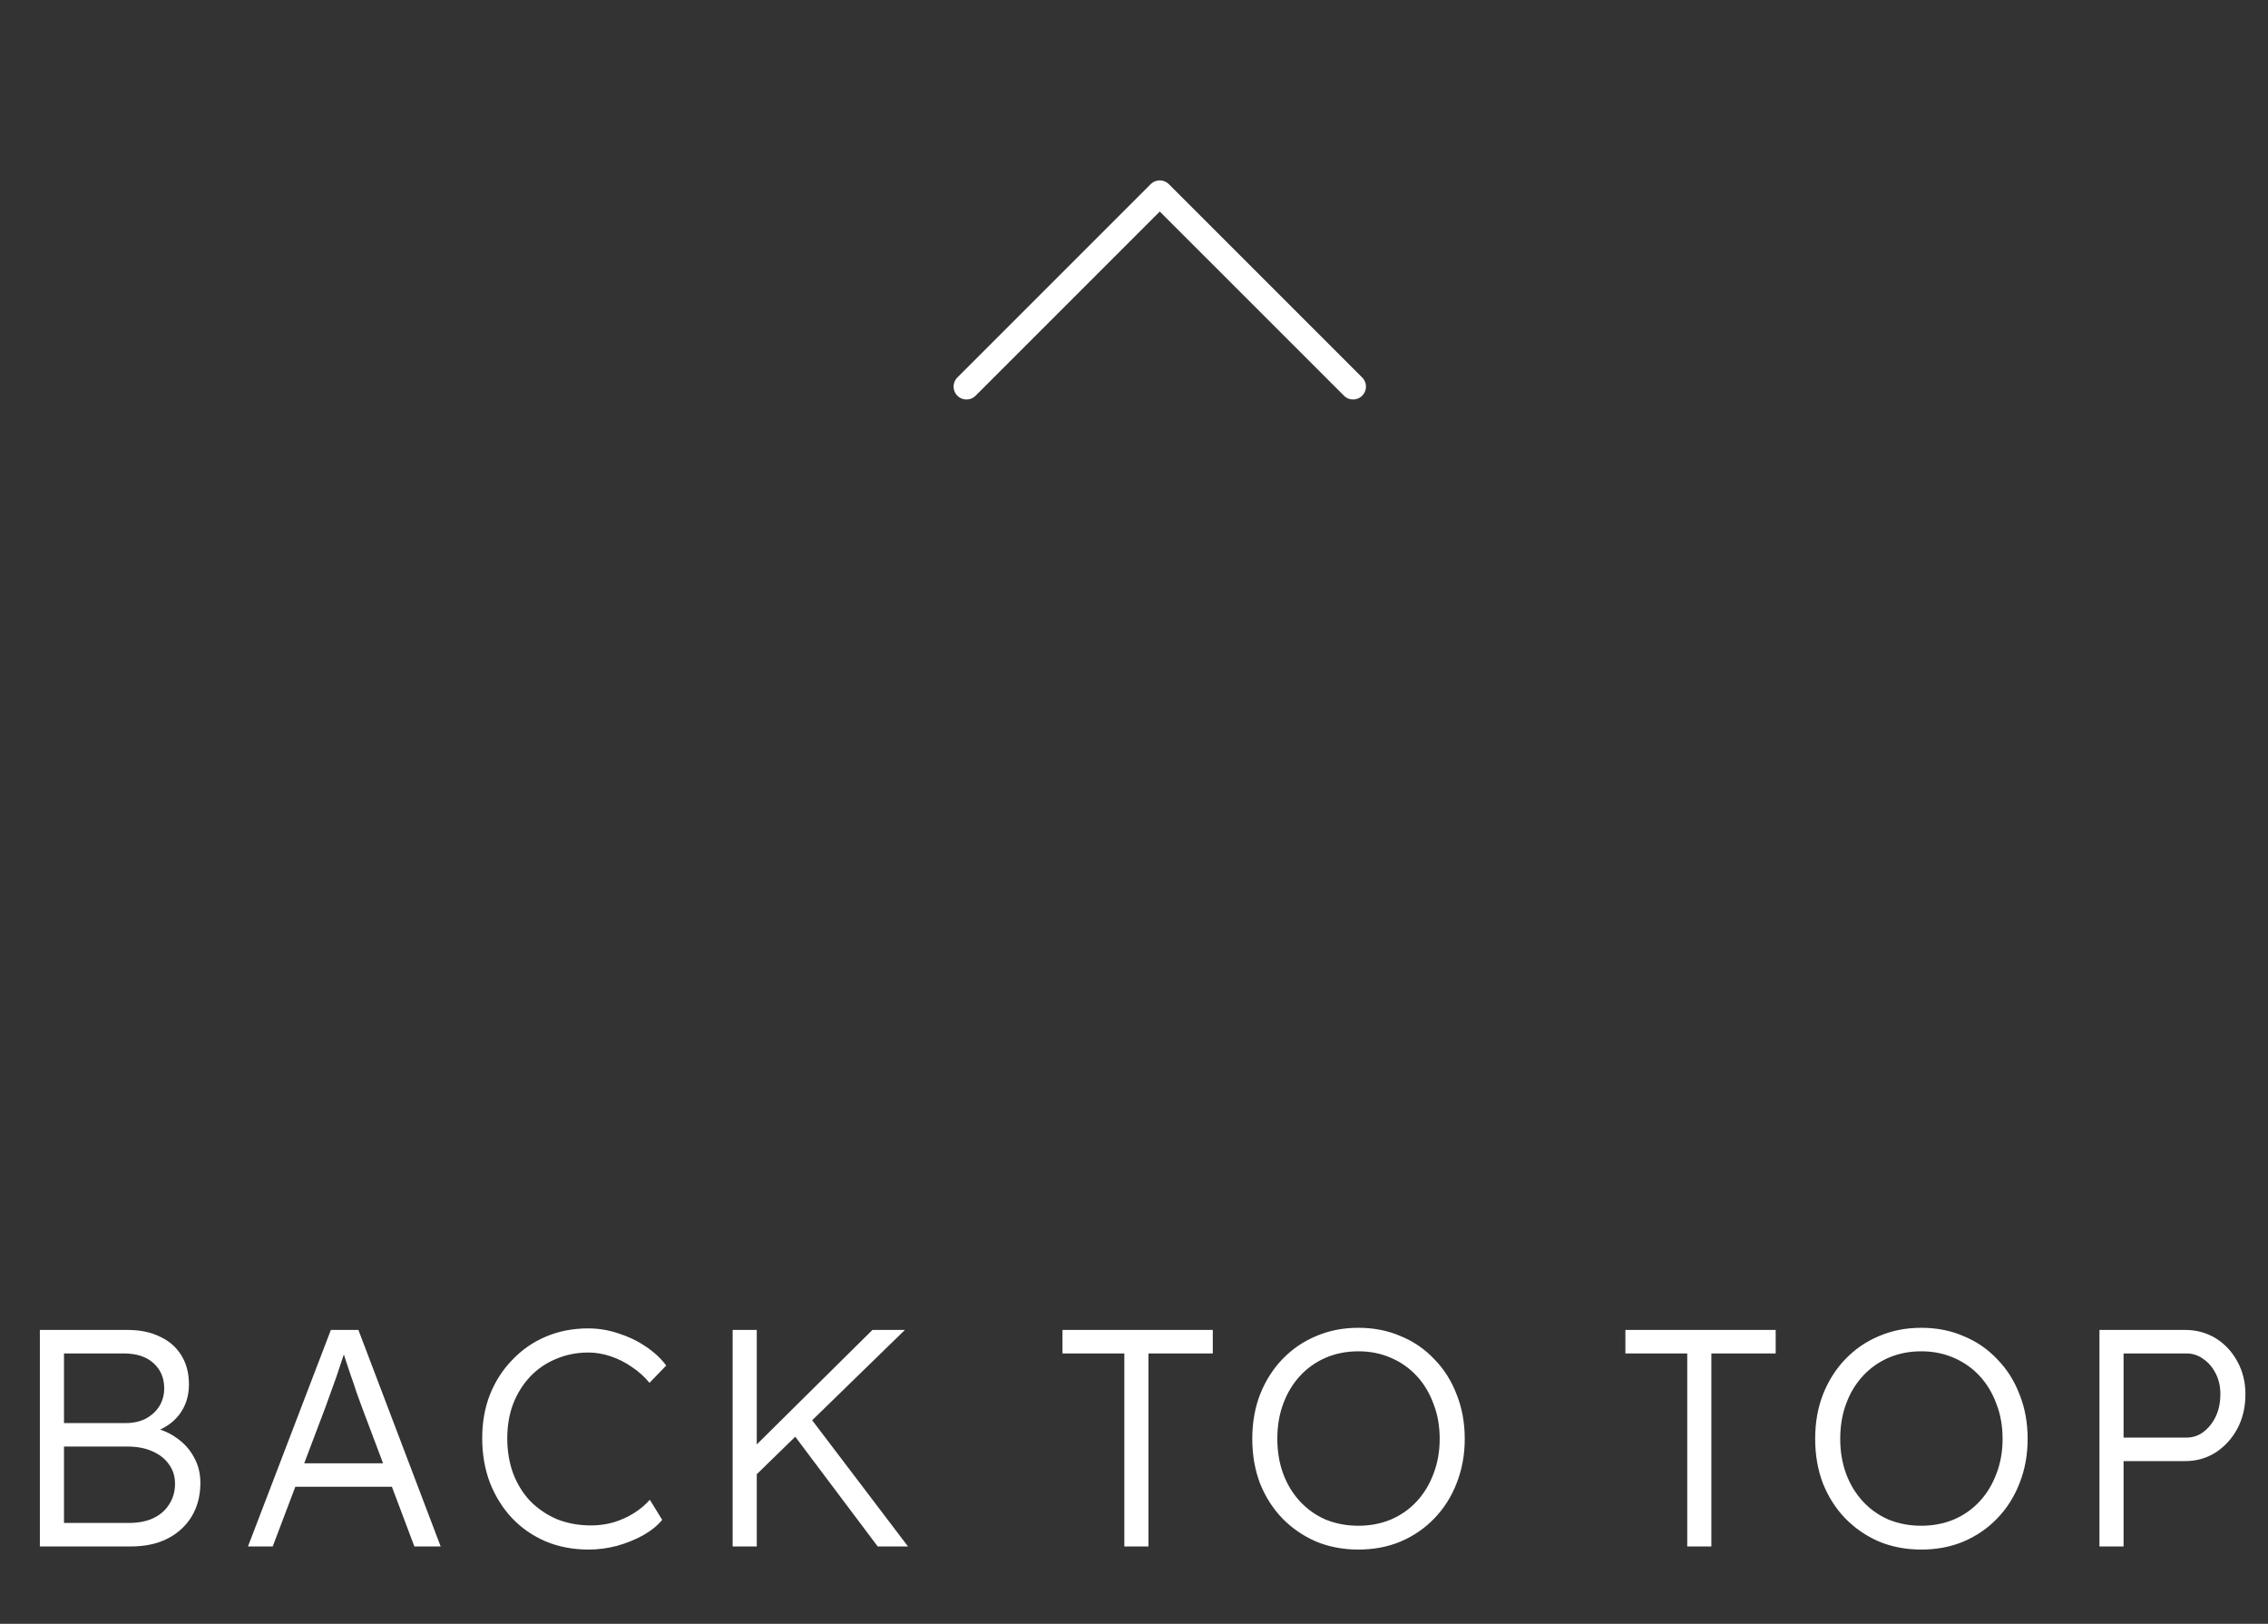 <svg width="88" height="63" viewBox="0 0 88 63" fill="none" xmlns="http://www.w3.org/2000/svg">
<rect x="0" y="0" width="88" height="63" fill="#333333" stroke="none"/>
<path d="M1.547 59.999V51.599H4.955C5.443 51.599 5.863 51.688 6.215 51.864C6.575 52.032 6.851 52.276 7.043 52.596C7.235 52.907 7.331 53.279 7.331 53.712C7.331 54.175 7.199 54.575 6.935 54.911C6.671 55.239 6.311 55.468 5.855 55.596L5.831 55.367C6.223 55.44 6.563 55.58 6.851 55.788C7.139 55.987 7.363 56.236 7.523 56.532C7.691 56.828 7.775 57.16 7.775 57.528C7.775 57.904 7.711 58.243 7.583 58.547C7.455 58.852 7.271 59.111 7.031 59.328C6.799 59.544 6.515 59.712 6.179 59.831C5.851 59.944 5.483 59.999 5.075 59.999H1.547ZM2.483 59.087H5.003C5.363 59.087 5.675 59.028 5.939 58.907C6.211 58.779 6.419 58.599 6.563 58.367C6.715 58.136 6.791 57.867 6.791 57.563C6.791 57.276 6.711 57.023 6.551 56.807C6.399 56.592 6.183 56.423 5.903 56.303C5.631 56.184 5.311 56.123 4.943 56.123H2.483V59.087ZM2.483 55.212H4.883C5.171 55.212 5.427 55.156 5.651 55.044C5.875 54.923 6.051 54.764 6.179 54.563C6.307 54.355 6.371 54.123 6.371 53.867C6.371 53.459 6.231 53.132 5.951 52.883C5.679 52.636 5.295 52.511 4.799 52.511H2.483V55.212ZM9.622 59.999L12.838 51.599H13.906L17.098 59.999H16.078L14.026 54.551C13.97 54.4 13.906 54.224 13.834 54.023C13.77 53.816 13.698 53.603 13.618 53.388C13.546 53.163 13.474 52.947 13.402 52.739C13.338 52.532 13.278 52.347 13.222 52.188H13.462C13.398 52.388 13.33 52.592 13.258 52.8C13.194 52.999 13.126 53.203 13.054 53.411C12.982 53.611 12.91 53.812 12.838 54.011C12.766 54.212 12.694 54.411 12.622 54.611L10.582 59.999H9.622ZM10.99 57.684L11.338 56.772H15.31L15.694 57.684H10.99ZM22.838 60.12C22.238 60.12 21.686 60.016 21.182 59.807C20.678 59.592 20.242 59.291 19.874 58.907C19.506 58.516 19.218 58.056 19.01 57.528C18.81 56.999 18.71 56.423 18.71 55.8C18.71 55.184 18.81 54.62 19.01 54.108C19.218 53.587 19.51 53.136 19.886 52.752C20.262 52.359 20.698 52.059 21.194 51.852C21.69 51.644 22.234 51.539 22.826 51.539C23.218 51.539 23.606 51.603 23.99 51.731C24.374 51.852 24.726 52.02 25.046 52.236C25.374 52.452 25.642 52.7 25.85 52.98L25.202 53.651C25.002 53.411 24.77 53.203 24.506 53.028C24.25 52.852 23.978 52.715 23.69 52.62C23.402 52.523 23.114 52.475 22.826 52.475C22.378 52.475 21.958 52.559 21.566 52.727C21.182 52.888 20.85 53.115 20.57 53.411C20.29 53.708 20.07 54.059 19.91 54.468C19.758 54.876 19.682 55.319 19.682 55.8C19.682 56.295 19.758 56.752 19.91 57.167C20.07 57.584 20.294 57.944 20.582 58.248C20.878 58.544 21.222 58.776 21.614 58.944C22.014 59.103 22.458 59.184 22.946 59.184C23.234 59.184 23.522 59.144 23.81 59.063C24.098 58.975 24.362 58.855 24.602 58.703C24.842 58.551 25.046 58.38 25.214 58.188L25.694 58.968C25.51 59.191 25.262 59.392 24.95 59.568C24.646 59.736 24.31 59.871 23.942 59.975C23.574 60.072 23.206 60.12 22.838 60.12ZM29.135 57.419L29.099 56.303L33.851 51.599H35.111L29.135 57.419ZM28.427 59.999V51.599H29.363V59.999H28.427ZM34.055 59.999L30.683 55.511L31.367 54.911L35.231 59.999H34.055ZM43.625 59.999V52.511H41.225V51.599H47.057V52.511H44.561V59.999H43.625ZM52.705 60.12C52.113 60.12 51.565 60.016 51.061 59.807C50.565 59.592 50.129 59.291 49.753 58.907C49.385 58.523 49.097 58.072 48.889 57.551C48.689 57.023 48.589 56.447 48.589 55.824C48.589 55.2 48.689 54.627 48.889 54.108C49.097 53.58 49.385 53.123 49.753 52.739C50.129 52.347 50.565 52.047 51.061 51.84C51.565 51.623 52.113 51.516 52.705 51.516C53.305 51.516 53.853 51.623 54.349 51.84C54.853 52.047 55.289 52.347 55.657 52.739C56.033 53.123 56.321 53.58 56.521 54.108C56.729 54.627 56.833 55.2 56.833 55.824C56.833 56.44 56.729 57.011 56.521 57.539C56.321 58.059 56.033 58.516 55.657 58.907C55.289 59.291 54.853 59.592 54.349 59.807C53.853 60.016 53.305 60.12 52.705 60.12ZM52.705 59.196C53.161 59.196 53.581 59.115 53.965 58.956C54.357 58.788 54.693 58.551 54.973 58.248C55.253 57.944 55.469 57.587 55.621 57.179C55.781 56.764 55.861 56.312 55.861 55.824C55.861 55.328 55.781 54.876 55.621 54.468C55.469 54.051 55.253 53.691 54.973 53.388C54.693 53.084 54.357 52.847 53.965 52.679C53.581 52.511 53.161 52.428 52.705 52.428C52.249 52.428 51.825 52.511 51.433 52.679C51.049 52.847 50.717 53.084 50.437 53.388C50.157 53.691 49.941 54.051 49.789 54.468C49.637 54.876 49.561 55.328 49.561 55.824C49.561 56.312 49.637 56.764 49.789 57.179C49.941 57.587 50.157 57.944 50.437 58.248C50.717 58.551 51.049 58.788 51.433 58.956C51.825 59.115 52.249 59.196 52.705 59.196ZM65.466 59.999V52.511H63.066V51.599H68.898V52.511H66.402V59.999H65.466ZM74.546 60.12C73.954 60.12 73.406 60.016 72.902 59.807C72.406 59.592 71.97 59.291 71.594 58.907C71.226 58.523 70.938 58.072 70.73 57.551C70.53 57.023 70.43 56.447 70.43 55.824C70.43 55.2 70.53 54.627 70.73 54.108C70.938 53.58 71.226 53.123 71.594 52.739C71.97 52.347 72.406 52.047 72.902 51.84C73.406 51.623 73.954 51.516 74.546 51.516C75.146 51.516 75.694 51.623 76.19 51.84C76.694 52.047 77.13 52.347 77.498 52.739C77.874 53.123 78.162 53.58 78.362 54.108C78.57 54.627 78.674 55.2 78.674 55.824C78.674 56.44 78.57 57.011 78.362 57.539C78.162 58.059 77.874 58.516 77.498 58.907C77.13 59.291 76.694 59.592 76.19 59.807C75.694 60.016 75.146 60.12 74.546 60.12ZM74.546 59.196C75.002 59.196 75.422 59.115 75.806 58.956C76.198 58.788 76.534 58.551 76.814 58.248C77.094 57.944 77.31 57.587 77.462 57.179C77.622 56.764 77.702 56.312 77.702 55.824C77.702 55.328 77.622 54.876 77.462 54.468C77.31 54.051 77.094 53.691 76.814 53.388C76.534 53.084 76.198 52.847 75.806 52.679C75.422 52.511 75.002 52.428 74.546 52.428C74.09 52.428 73.666 52.511 73.274 52.679C72.89 52.847 72.558 53.084 72.278 53.388C71.998 53.691 71.782 54.051 71.63 54.468C71.478 54.876 71.402 55.328 71.402 55.824C71.402 56.312 71.478 56.764 71.63 57.179C71.782 57.587 71.998 57.944 72.278 58.248C72.558 58.551 72.89 58.788 73.274 58.956C73.666 59.115 74.09 59.196 74.546 59.196ZM81.46 59.999V51.599H84.784C85.224 51.599 85.62 51.708 85.972 51.923C86.324 52.139 86.604 52.44 86.812 52.824C87.02 53.2 87.124 53.623 87.124 54.096C87.124 54.592 87.02 55.035 86.812 55.428C86.604 55.812 86.324 56.12 85.972 56.352C85.62 56.575 85.224 56.688 84.784 56.688H82.396V59.999H81.46ZM82.396 55.776H84.832C85.08 55.776 85.3 55.703 85.492 55.559C85.692 55.407 85.852 55.208 85.972 54.959C86.092 54.703 86.152 54.411 86.152 54.084C86.152 53.788 86.092 53.523 85.972 53.291C85.852 53.051 85.692 52.864 85.492 52.727C85.3 52.584 85.08 52.511 84.832 52.511H82.396V55.776Z" fill="white"/>
<path d="M52.5 14.999L45 7.5L37.5 14.999" stroke="white" stroke-linecap="round" stroke-linejoin="round"/>
</svg>
